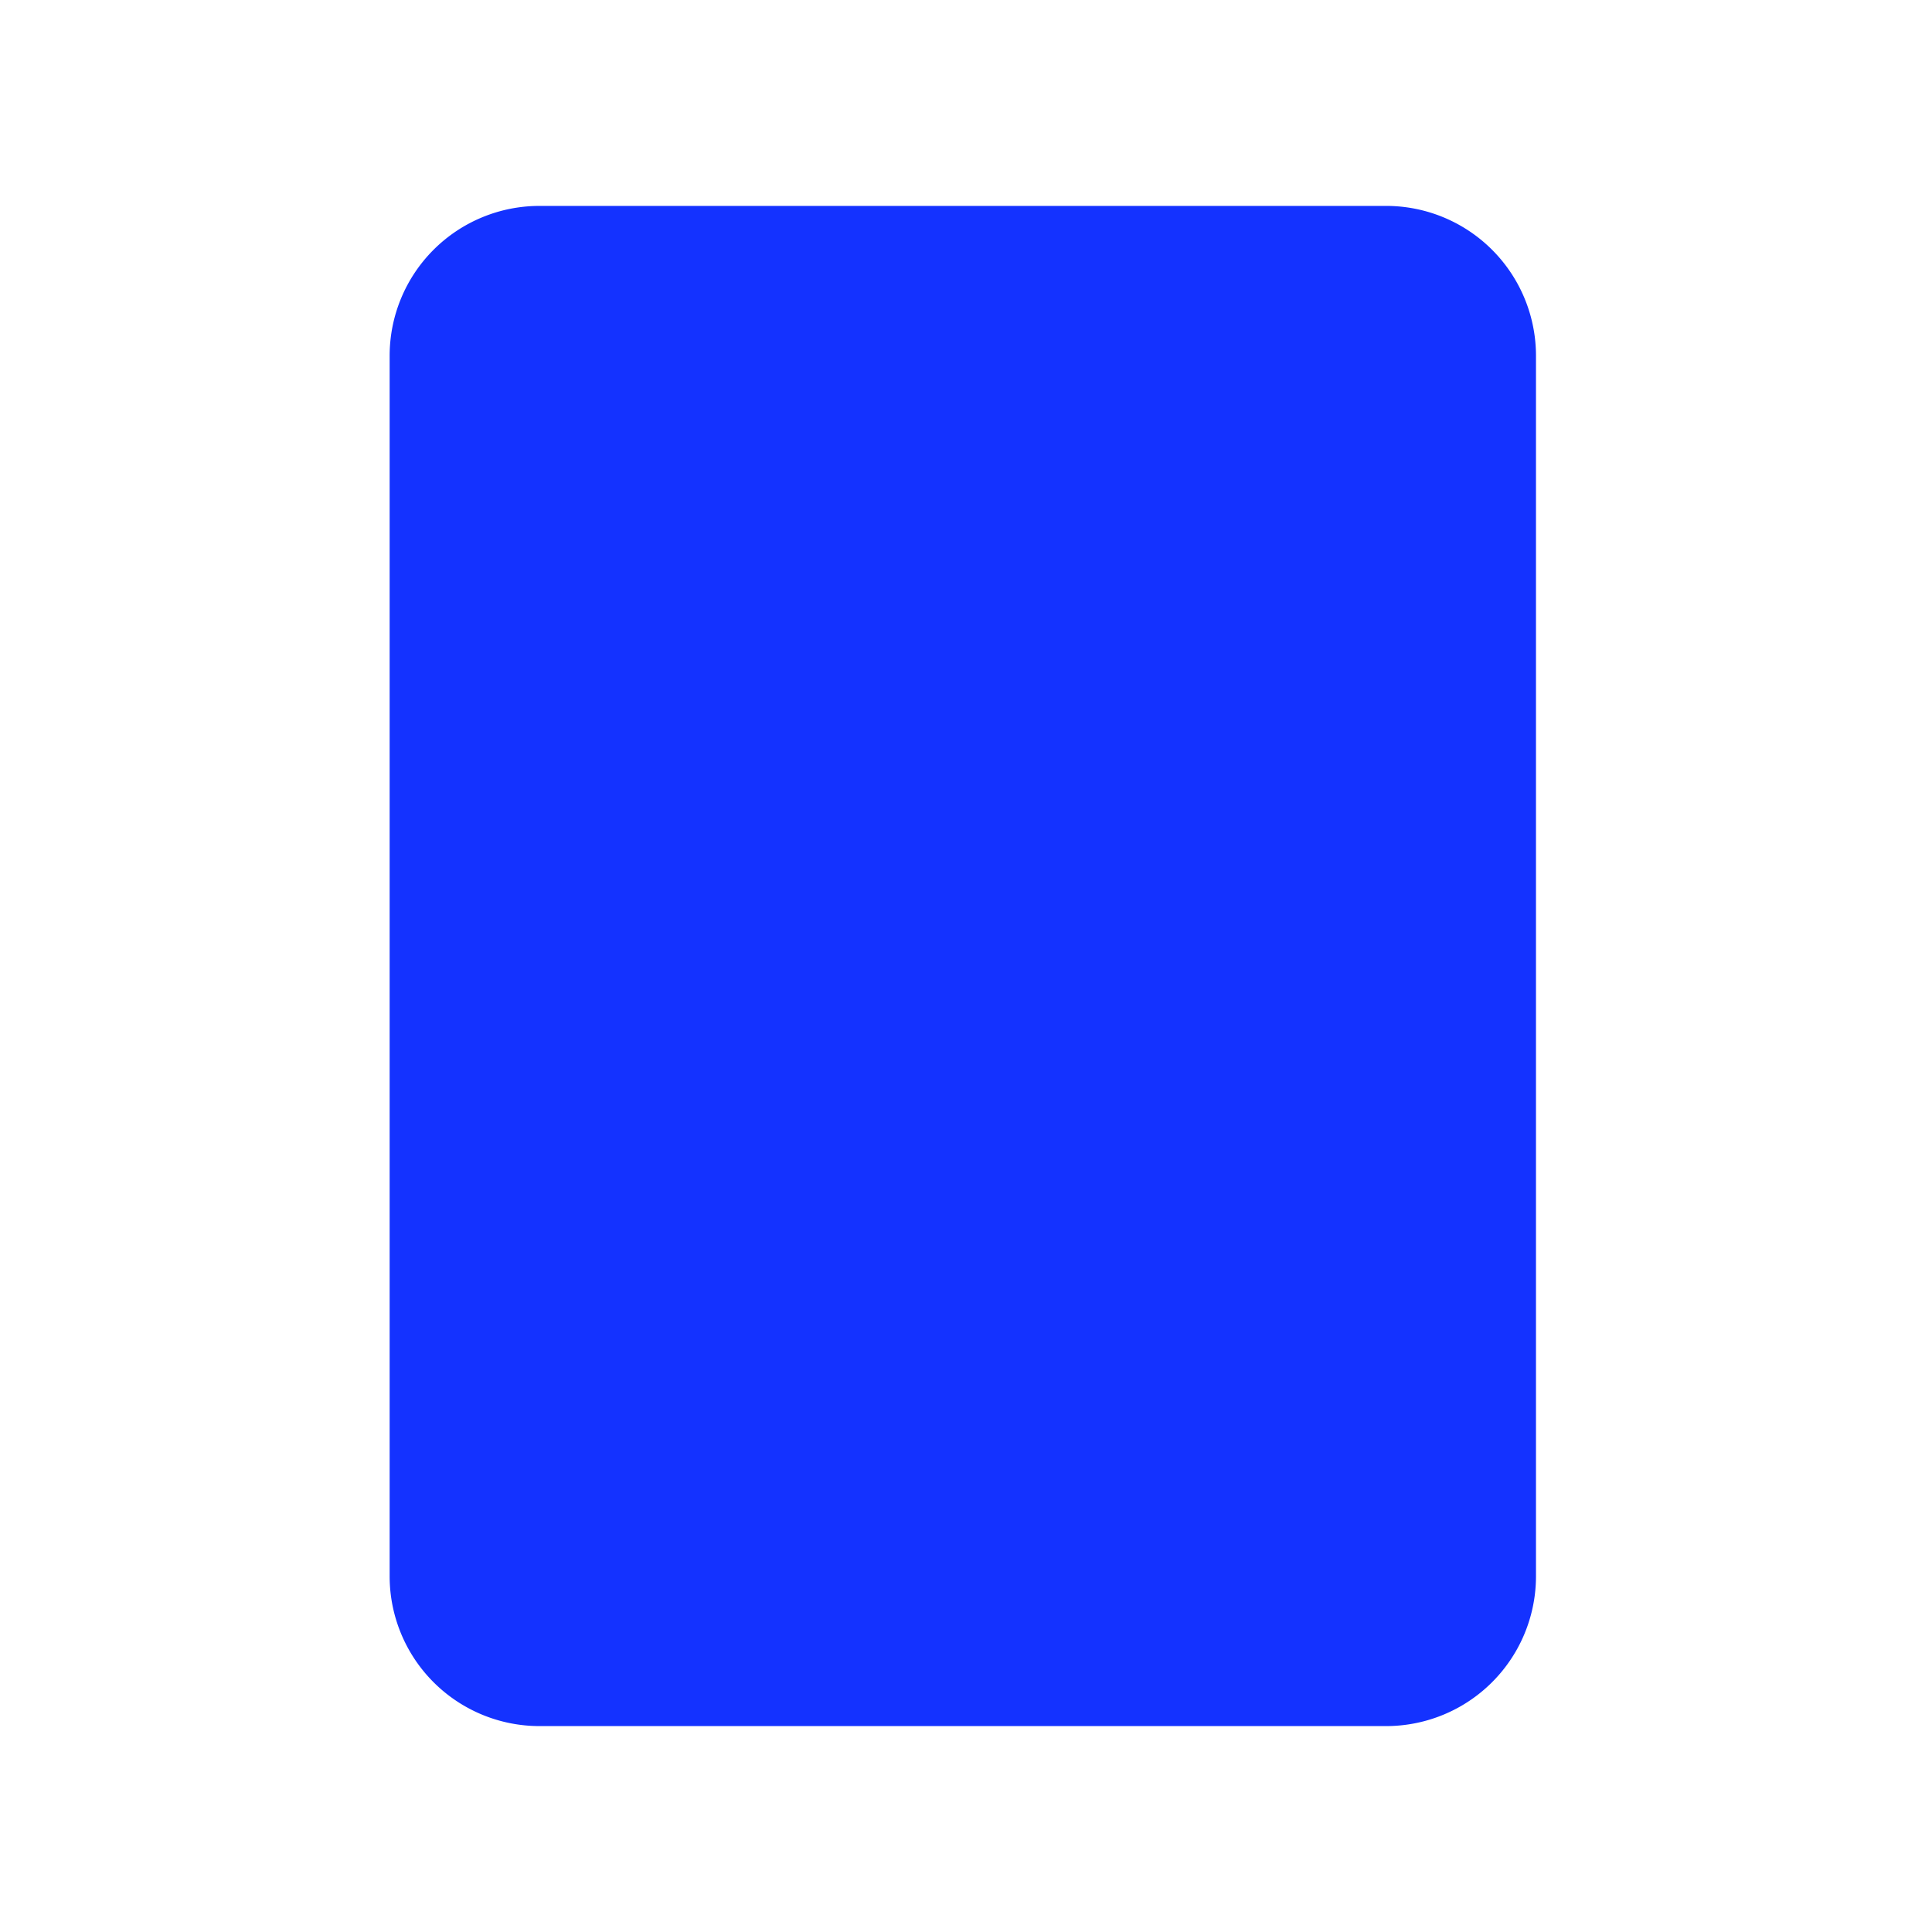 <svg id="Layer_1" data-name="Layer 1" xmlns="http://www.w3.org/2000/svg" viewBox="0 0 50 50">
  <title>type-craft-icons</title>
  <g>
    <rect x="12.084" y="7.329" width="25.667" height="35.343" rx="1.878" fill="#1432ff"/>
    <path d="M35.751,9.329V40.671H14.084V9.329H35.751m.122-4H13.962a3.878,3.878,0,0,0-3.878,3.878V40.793a3.878,3.878,0,0,0,3.878,3.878H35.873a3.878,3.878,0,0,0,3.878-3.878V9.207a3.878,3.878,0,0,0-3.878-3.878Z" fill="#1432ff"/>
  </g>
</svg>
